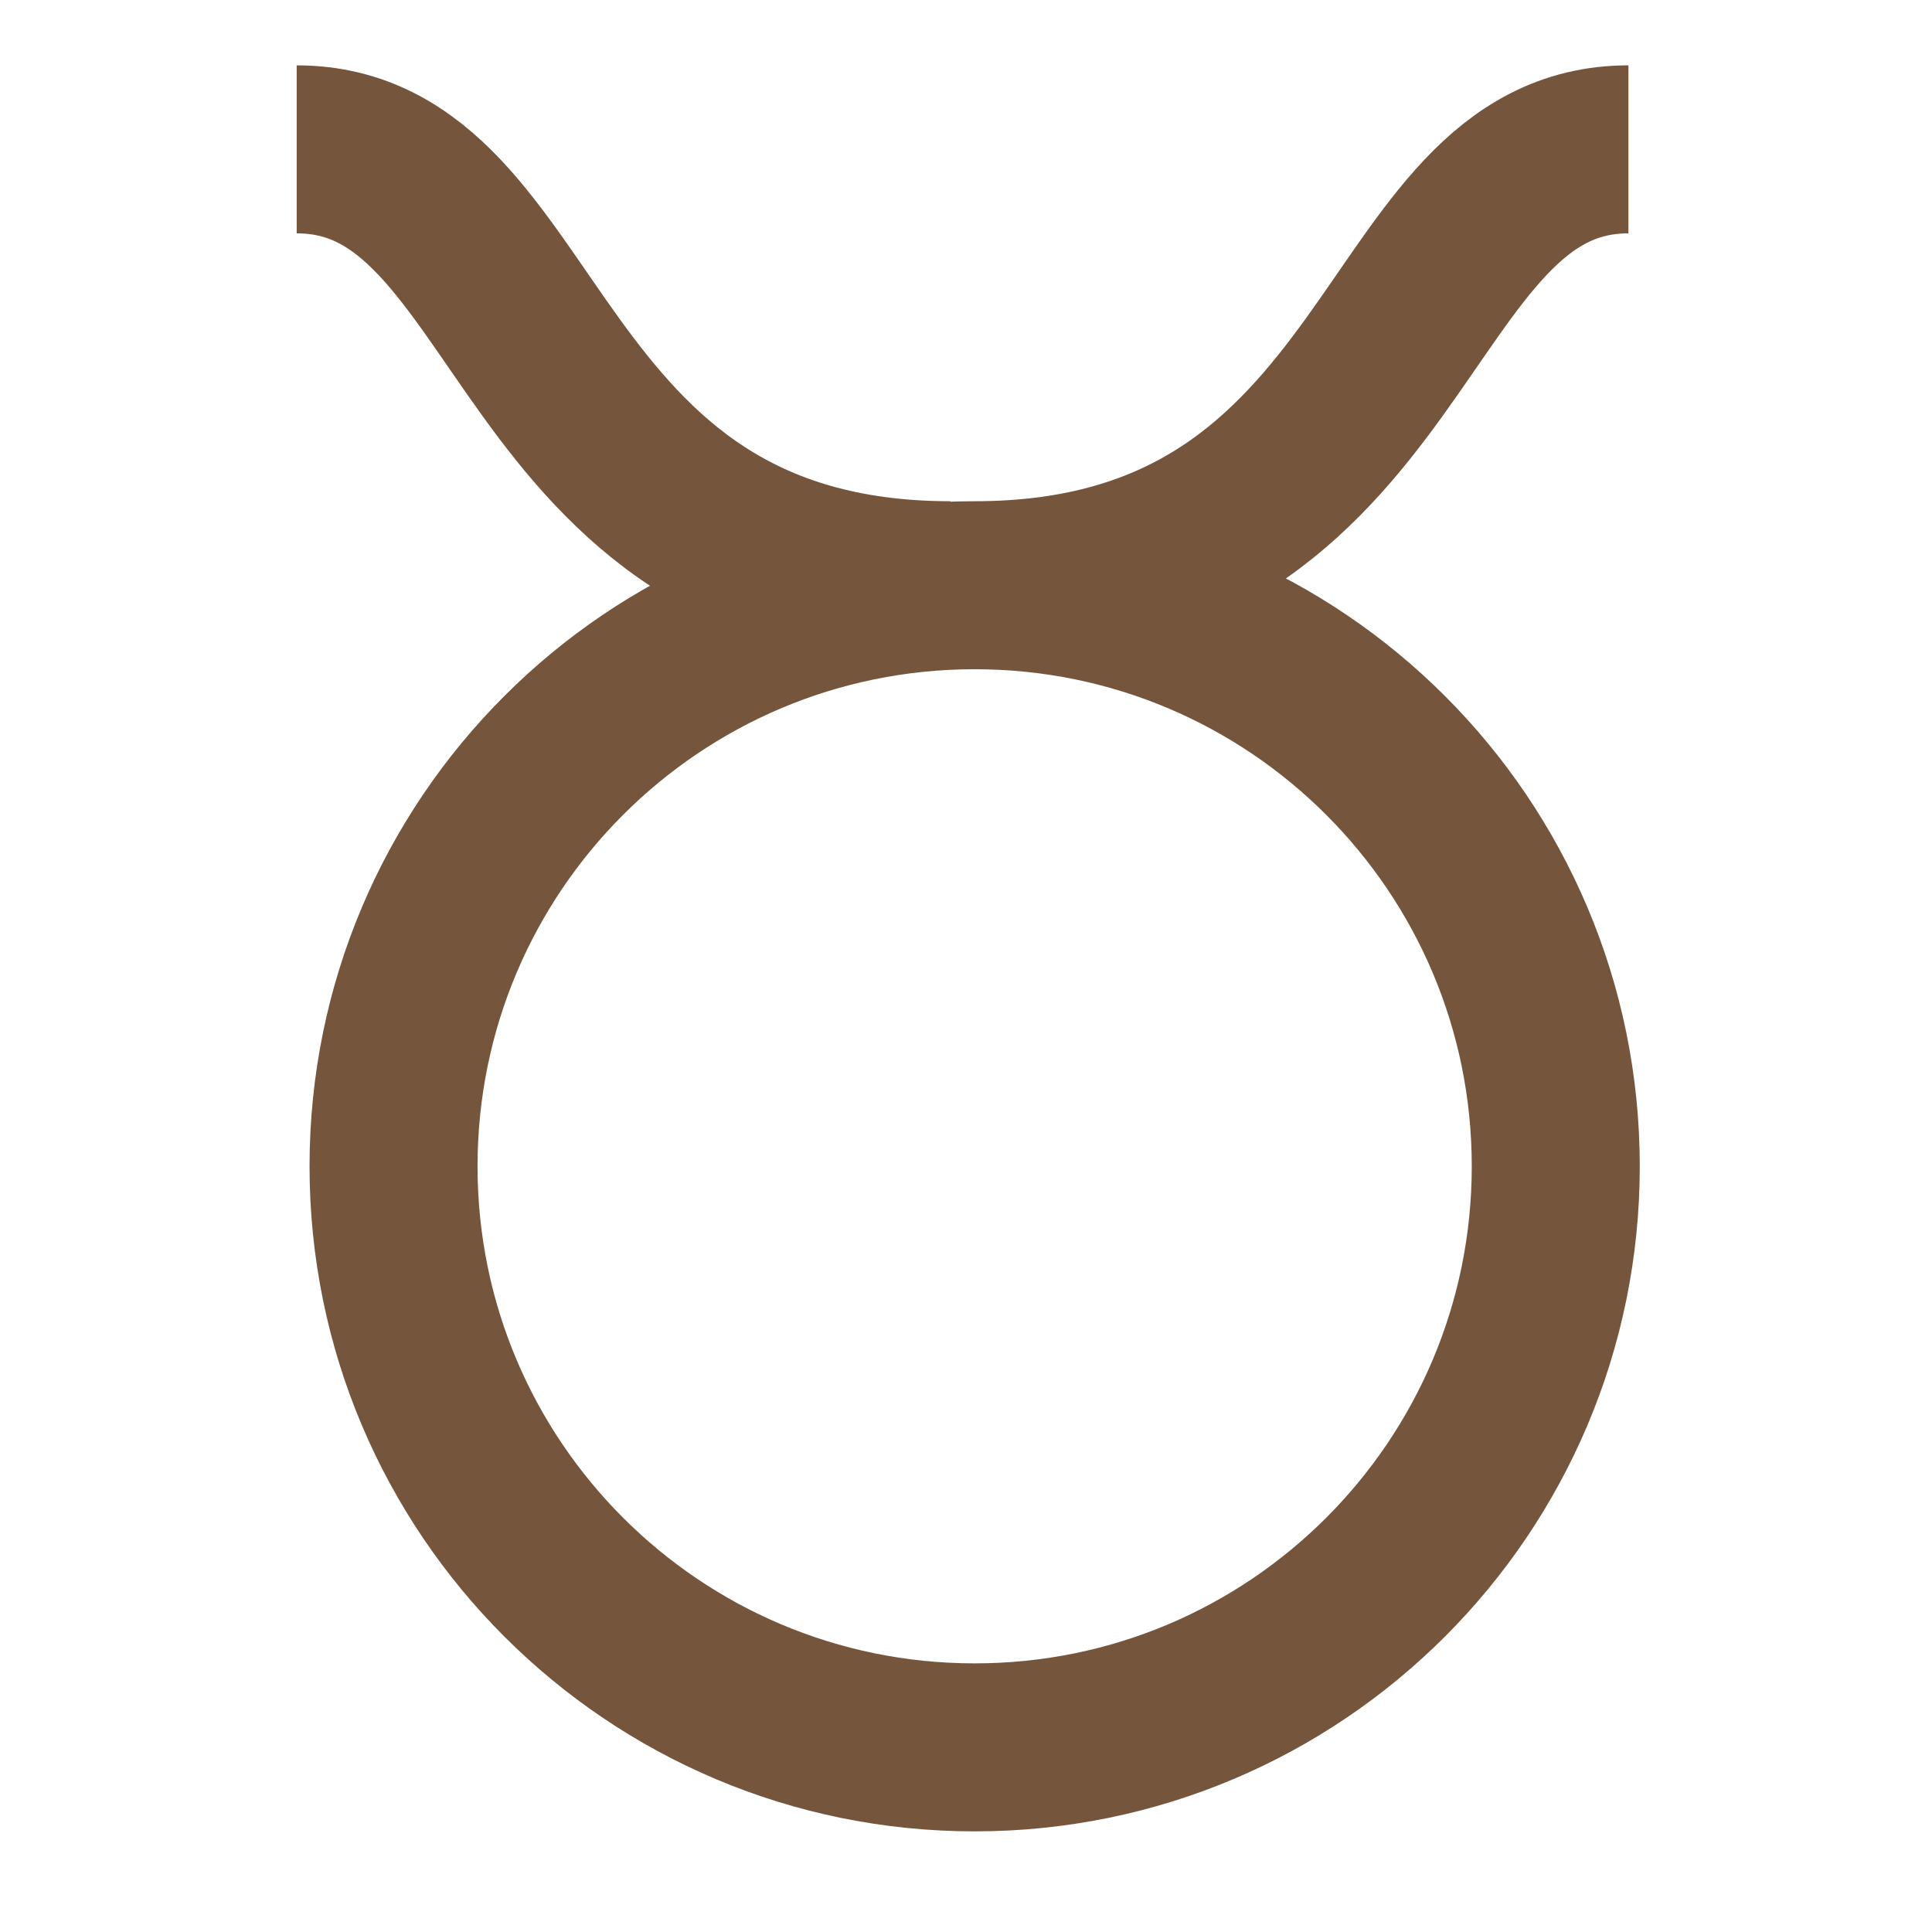 <svg width="23" height="23" viewBox="0 0 23 23" fill="none" xmlns="http://www.w3.org/2000/svg">
<path d="M3.532 1.778C6.415 1.778 6.126 6.967 11.315 6.967M19.386 1.778C16.503 1.778 16.792 6.967 11.603 6.967M11.603 6.967C7.782 6.967 4.685 10.064 4.685 13.885C4.685 17.705 7.782 20.802 11.603 20.802C15.424 20.802 18.521 17.705 18.521 13.885C18.521 10.064 15.424 6.967 11.603 6.967Z" stroke="#75563D" stroke-width="2" stroke-linejoin="round"/>
</svg>
